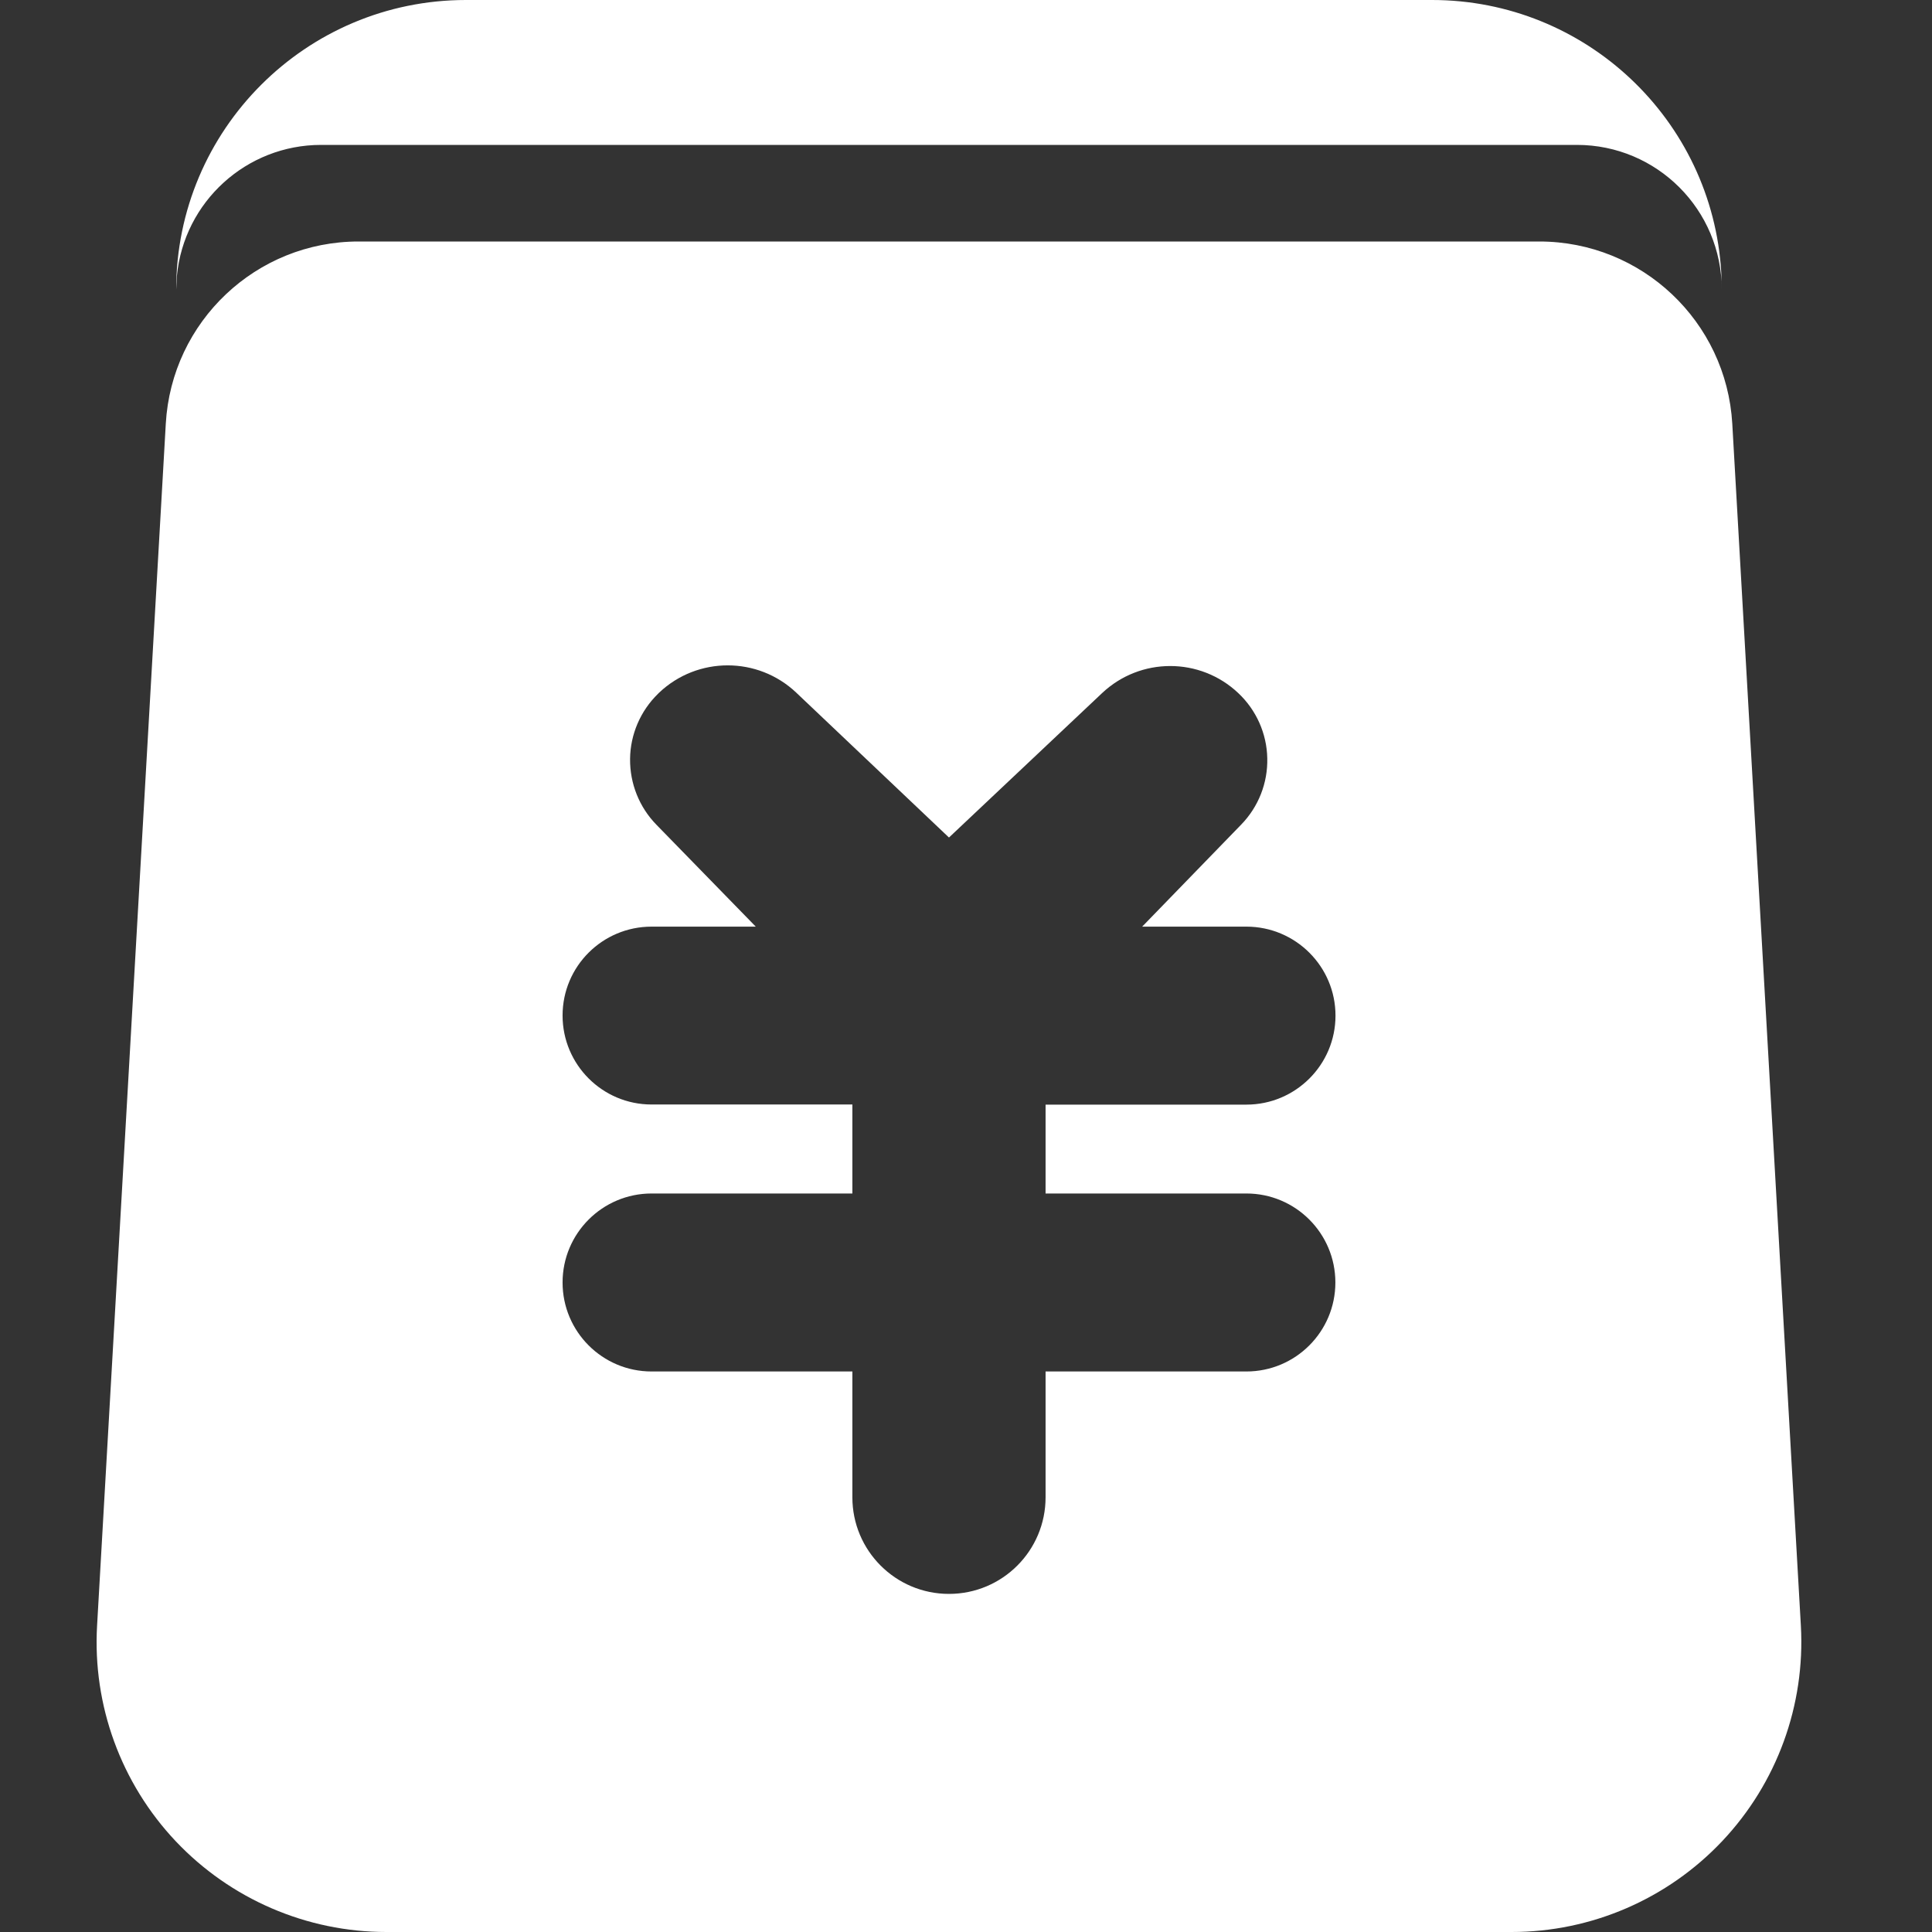 <?xml version="1.0" encoding="UTF-8"?>
<svg width="16px" height="16px" viewBox="0 0 16 16" version="1.1" xmlns="http://www.w3.org/2000/svg" xmlns:xlink="http://www.w3.org/1999/xlink">
    <rect x="0" y="0" width="16" height="16" fill="#333333" stroke="none"/>
    <title>Icon/资产备份 2</title>
    <g id="页面-1" stroke="none" stroke-width="1" fill="none" fill-rule="evenodd">
        <g id="个人-资产管理-4备份" transform="translate(-24, -180)" fill="#FFFFFF" fill-rule="nonzero">
            <g id="Icon/资产备份-2" transform="translate(24, 180)">
                <path d="M12.748,2 C13.596,2 14.297,2.662 14.346,3.509 L14.914,13.463 C14.951,14.122 14.716,14.767 14.263,15.247 C13.81,15.727 13.179,16 12.519,16 L3.2,16 C2.54,16 1.909,15.728 1.455,15.248 C1.002,14.768 0.766,14.122 0.804,13.463 L1.373,3.509 C1.421,2.662 2.122,1.999 2.971,2 L12.749,2 L12.748,2 Z M5.459,5.736 L5.45,5.745 C5.304,5.887 5.22,6.082 5.218,6.285 C5.216,6.489 5.294,6.685 5.437,6.831 L6.259,7.674 L5.396,7.674 C4.989,7.674 4.659,8.003 4.659,8.41 C4.659,8.817 4.989,9.147 5.396,9.147 L7.059,9.147 L7.059,9.884 L5.396,9.884 C4.989,9.884 4.659,10.214 4.659,10.621 C4.659,11.028 4.989,11.358 5.396,11.358 L7.059,11.358 L7.059,12.4 C7.059,12.842 7.417,13.2 7.859,13.2 C8.301,13.2 8.659,12.842 8.659,12.4 L8.659,11.358 L10.322,11.358 C10.729,11.358 11.059,11.028 11.059,10.621 C11.059,10.214 10.729,9.884 10.322,9.884 L8.659,9.884 L8.659,9.148 L10.322,9.148 C10.729,9.148 11.06,8.818 11.06,8.411 C11.06,8.004 10.729,7.674 10.322,7.674 L9.459,7.674 L10.279,6.829 C10.422,6.682 10.5,6.484 10.495,6.279 C10.491,6.075 10.404,5.88 10.255,5.74 C9.939,5.441 9.444,5.441 9.127,5.74 L7.859,6.936 L6.594,5.736 C6.276,5.435 5.777,5.435 5.459,5.736 Z M11.859,0 C13.13,-7.07961228e-05 14.181,0.991 14.255,2.259 L14.259,2.4 C14.259,1.737 13.722,1.2 13.059,1.2 L2.659,1.2 C2.041,1.2 1.524,1.67 1.465,2.285 L1.459,2.4 C1.459,1.075 2.534,0 3.859,0 L11.859,0 L11.859,0 Z" id="形状"></path>
            </g>
        </g>
    </g>
</svg>